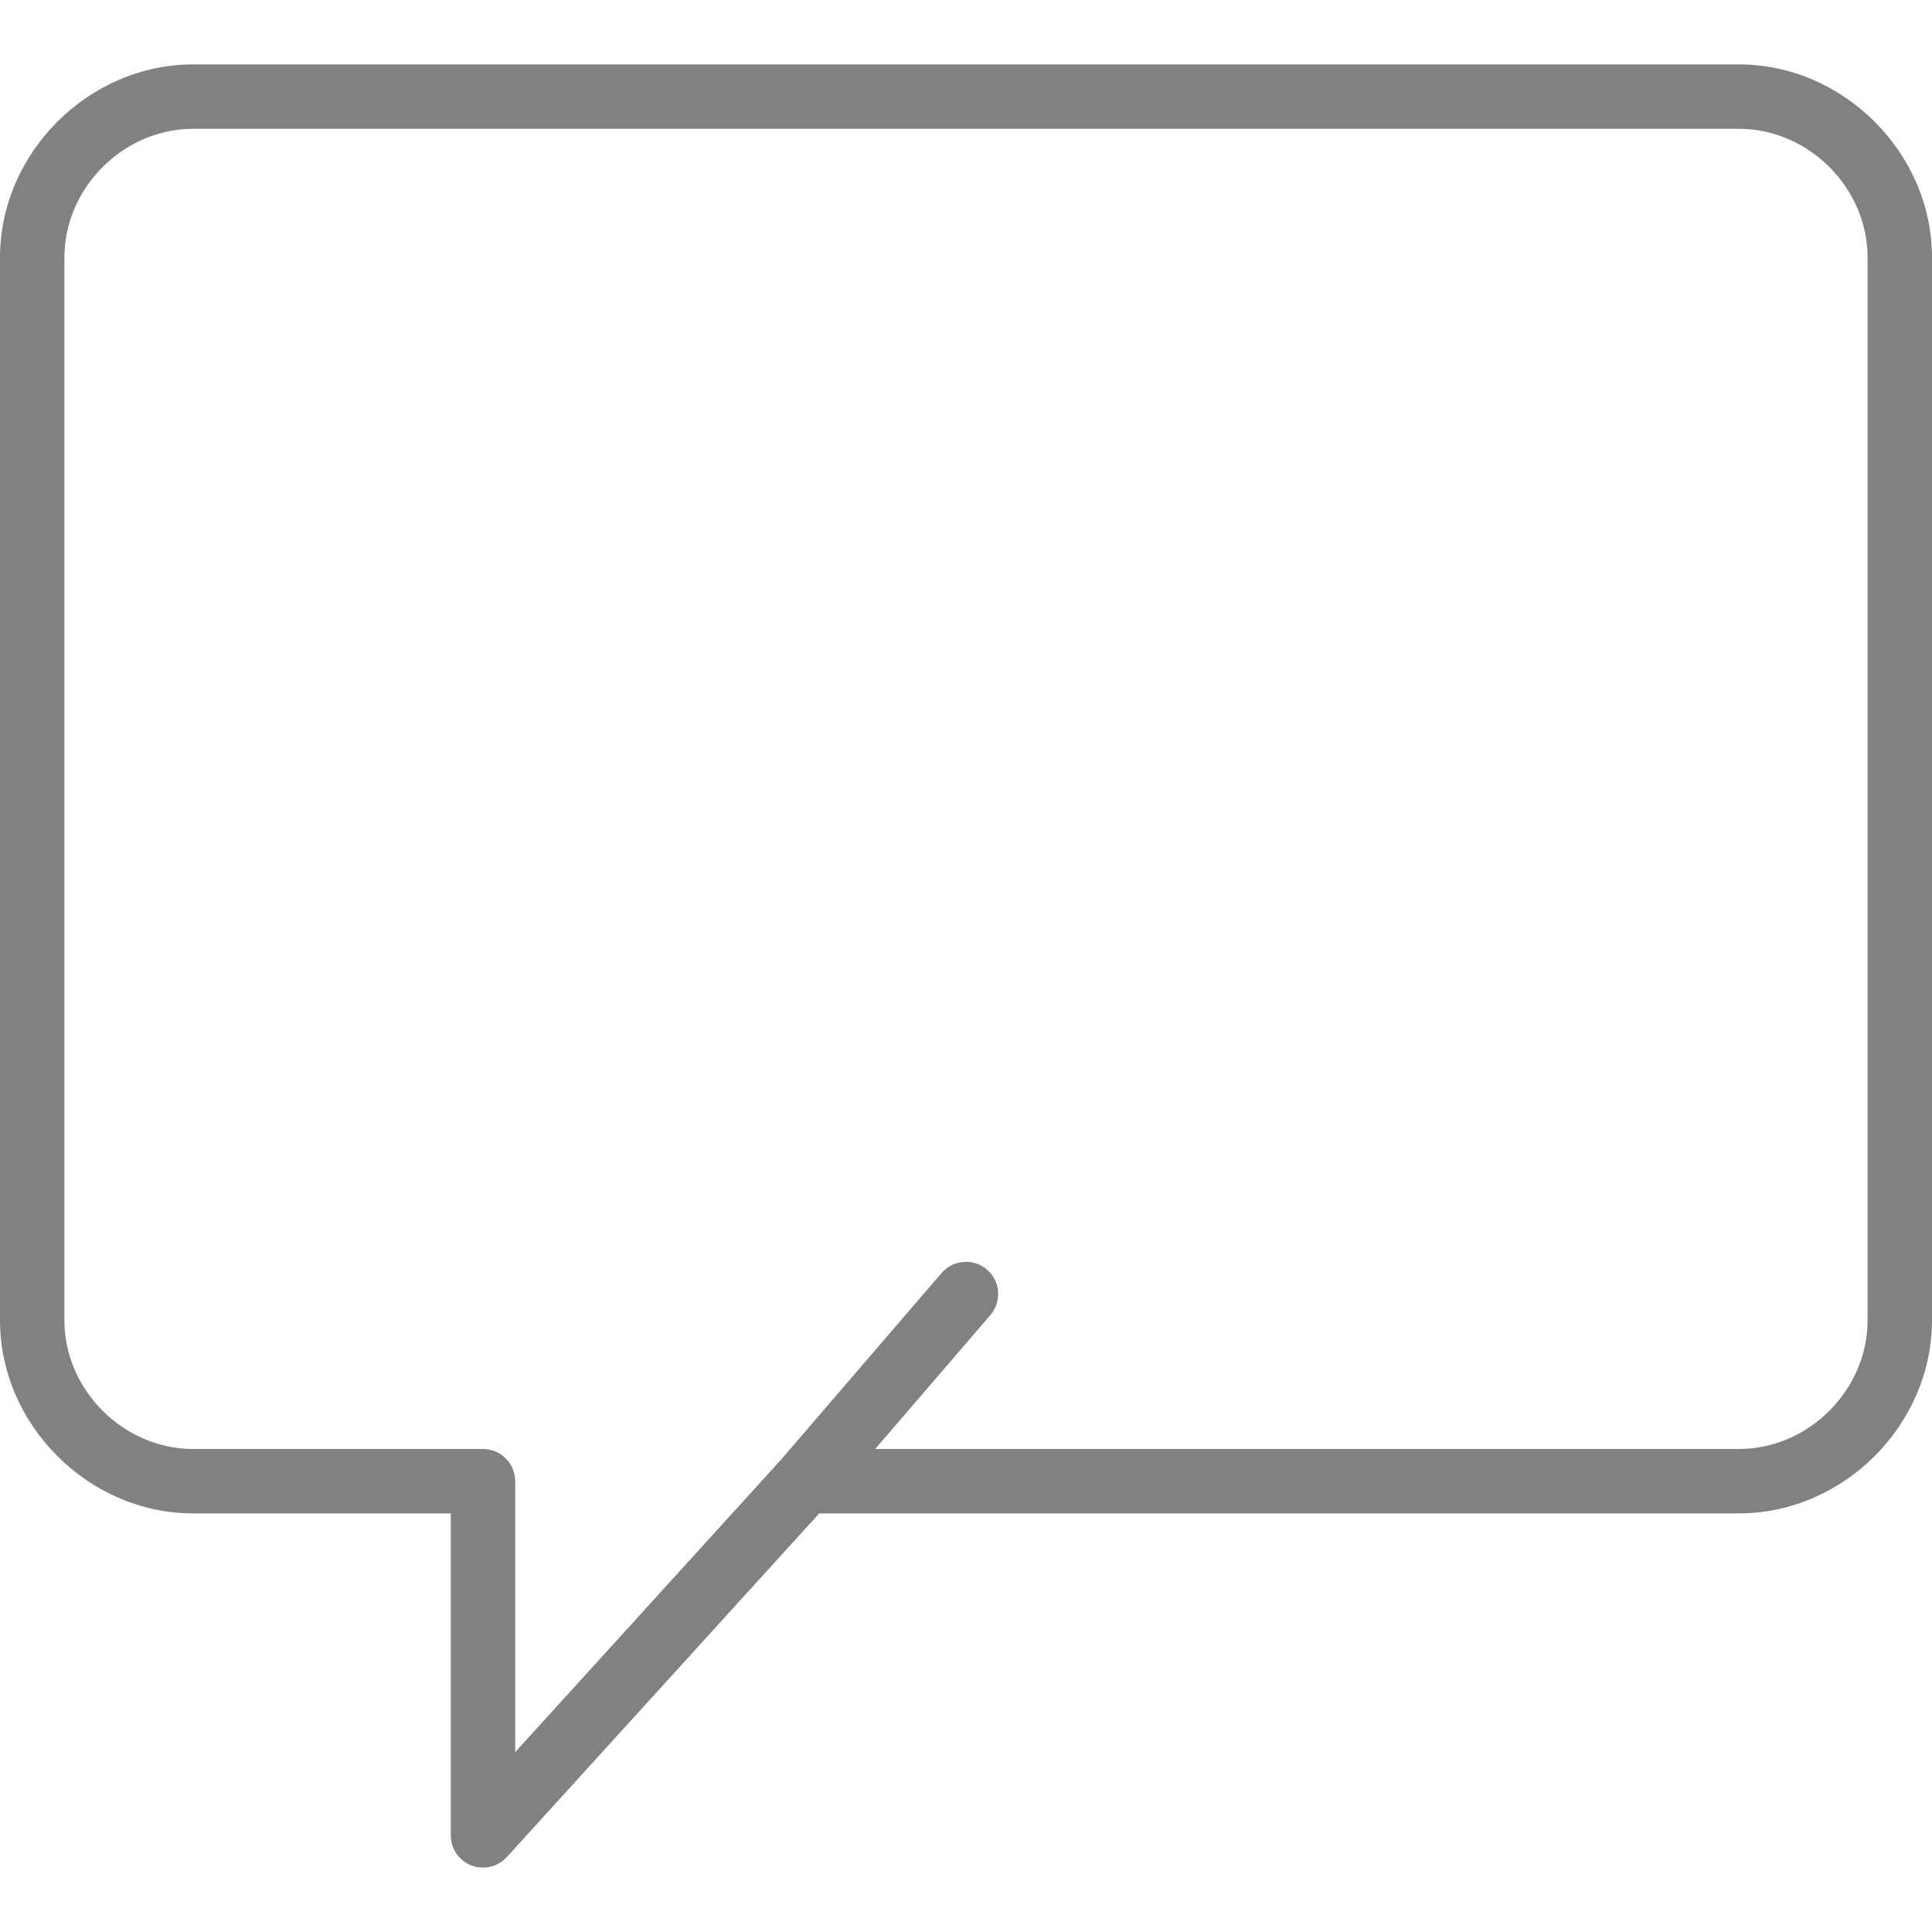 <?xml version="1.0" encoding="iso-8859-1"?>
<!-- Generator: Adobe Illustrator 18.0.0, SVG Export Plug-In . SVG Version: 6.00 Build 0)  -->
<!DOCTYPE svg PUBLIC "-//W3C//DTD SVG 1.1//EN" "http://www.w3.org/Graphics/SVG/1.1/DTD/svg11.dtd">
<svg xmlns="http://www.w3.org/2000/svg" xmlns:xlink="http://www.w3.org/1999/xlink" version="1.1" id="Capa_1" x="0px" y="0px" viewBox="0 0 60 60" style="enable-background:new 0 0 60 60;" xml:space="preserve" width="21px" height="21px">
<path d="M54,2H6C2.748,2,0,4.748,0,8v33c0,3.252,2.748,6,6,6h8v10c0,0.413,0.254,0.784,0.639,0.933C14.757,57.978,14.879,58,15,58  c0.276,0,0.547-0.115,0.74-0.327L25.442,47H54c3.252,0,6-2.748,6-6V8C60,4.748,57.252,2,54,2z M58,41c0,2.168-1.832,4-4,4H27.179  l3.579-4.161c0.36-0.418,0.313-1.05-0.106-1.41c-0.418-0.36-1.051-0.312-1.411,0.106l-4.998,5.811L16,54.414V46c0-0.552-0.448-1-1-1  H6c-2.168,0-4-1.832-4-4V8c0-2.168,1.832-4,4-4h48c2.168,0,4,1.832,4,4V41z" fill="#818181"/>
<g>
</g>
<g>
</g>
<g>
</g>
<g>
</g>
<g>
</g>
<g>
</g>
<g>
</g>
<g>
</g>
<g>
</g>
<g>
</g>
<g>
</g>
<g>
</g>
<g>
</g>
<g>
</g>
<g>
</g>
</svg>
